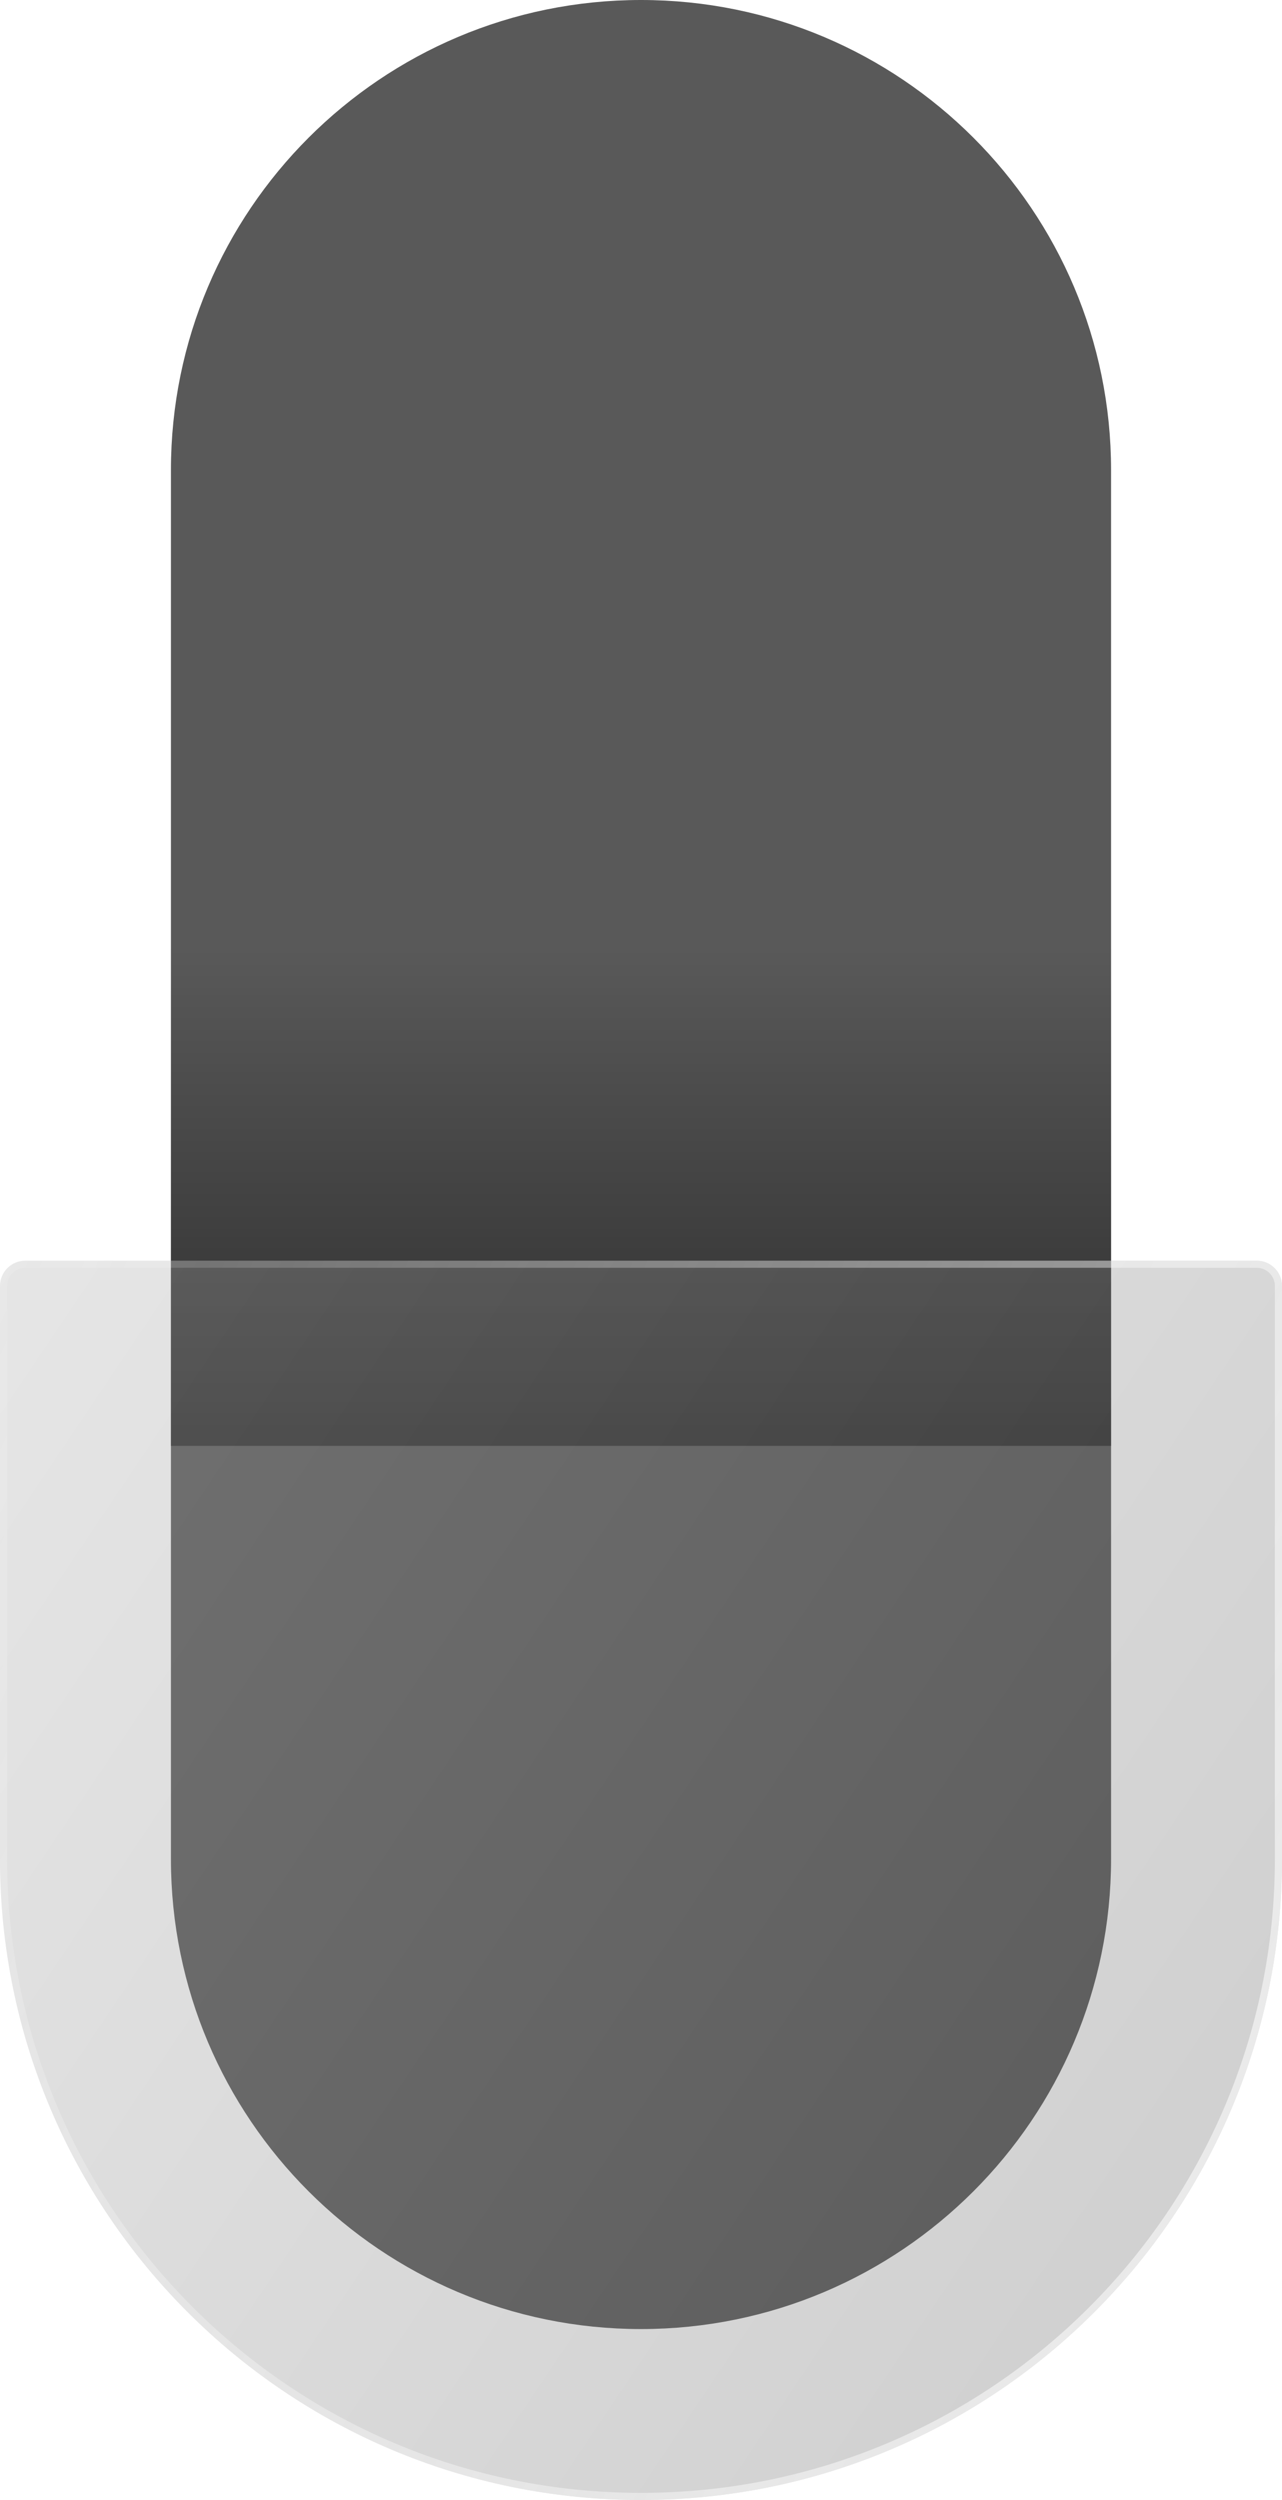 <svg width="180" height="351" viewBox="0 0 180 351" fill="none" xmlns="http://www.w3.org/2000/svg">
<path d="M24 66C24 29.549 53.549 0 90 0V0C126.451 0 156 29.549 156 66V261C156 297.451 126.451 327 90 327V327C53.549 327 24 297.451 24 261V66Z" fill="#595959"/>
<rect x="24" y="133" width="132" height="70" fill="url(#paint0_linear_192_1200)" fill-opacity="0.51"/>
<g filter="url(#filter0_b_192_1200)">
<path d="M0 180.551C0 178.59 1.59 177 3.551 177H176.449C178.41 177 180 178.59 180 180.551V261C180 310.706 139.706 351 90 351V351C40.294 351 0 310.706 0 261V180.551Z" fill="url(#paint1_linear_192_1200)"/>
<path d="M3.551 177.5H176.449C178.134 177.5 179.5 178.866 179.5 180.551V261C179.5 310.429 139.429 350.5 90 350.5C40.571 350.5 0.5 310.429 0.5 261V180.551C0.5 178.866 1.866 177.5 3.551 177.5Z" stroke="url(#paint2_linear_192_1200)"/>
</g>
<defs>
<filter id="filter0_b_192_1200" x="-200" y="-23" width="580" height="574" filterUnits="userSpaceOnUse" color-interpolation-filters="sRGB">
<feFlood flood-opacity="0" result="BackgroundImageFix"/>
<feGaussianBlur in="BackgroundImageFix" stdDeviation="100"/>
<feComposite in2="SourceAlpha" operator="in" result="effect1_backgroundBlur_192_1200"/>
<feBlend mode="normal" in="SourceGraphic" in2="effect1_backgroundBlur_192_1200" result="shape"/>
</filter>
<linearGradient id="paint0_linear_192_1200" x1="90" y1="133" x2="90" y2="203" gradientUnits="userSpaceOnUse">
<stop stop-opacity="0"/>
<stop offset="1"/>
</linearGradient>
<linearGradient id="paint1_linear_192_1200" x1="-5.902" y1="177.081" x2="209.069" y2="321.627" gradientUnits="userSpaceOnUse">
<stop stop-color="#AEAEAE" stop-opacity="0.3"/>
<stop offset="1" stop-color="#575757" stop-opacity="0.3"/>
</linearGradient>
<linearGradient id="paint2_linear_192_1200" x1="0" y1="177" x2="218.679" y2="274.345" gradientUnits="userSpaceOnUse">
<stop stop-color="white" stop-opacity="0.1"/>
<stop offset="1" stop-color="white" stop-opacity="0.62"/>
</linearGradient>
</defs>
</svg>
